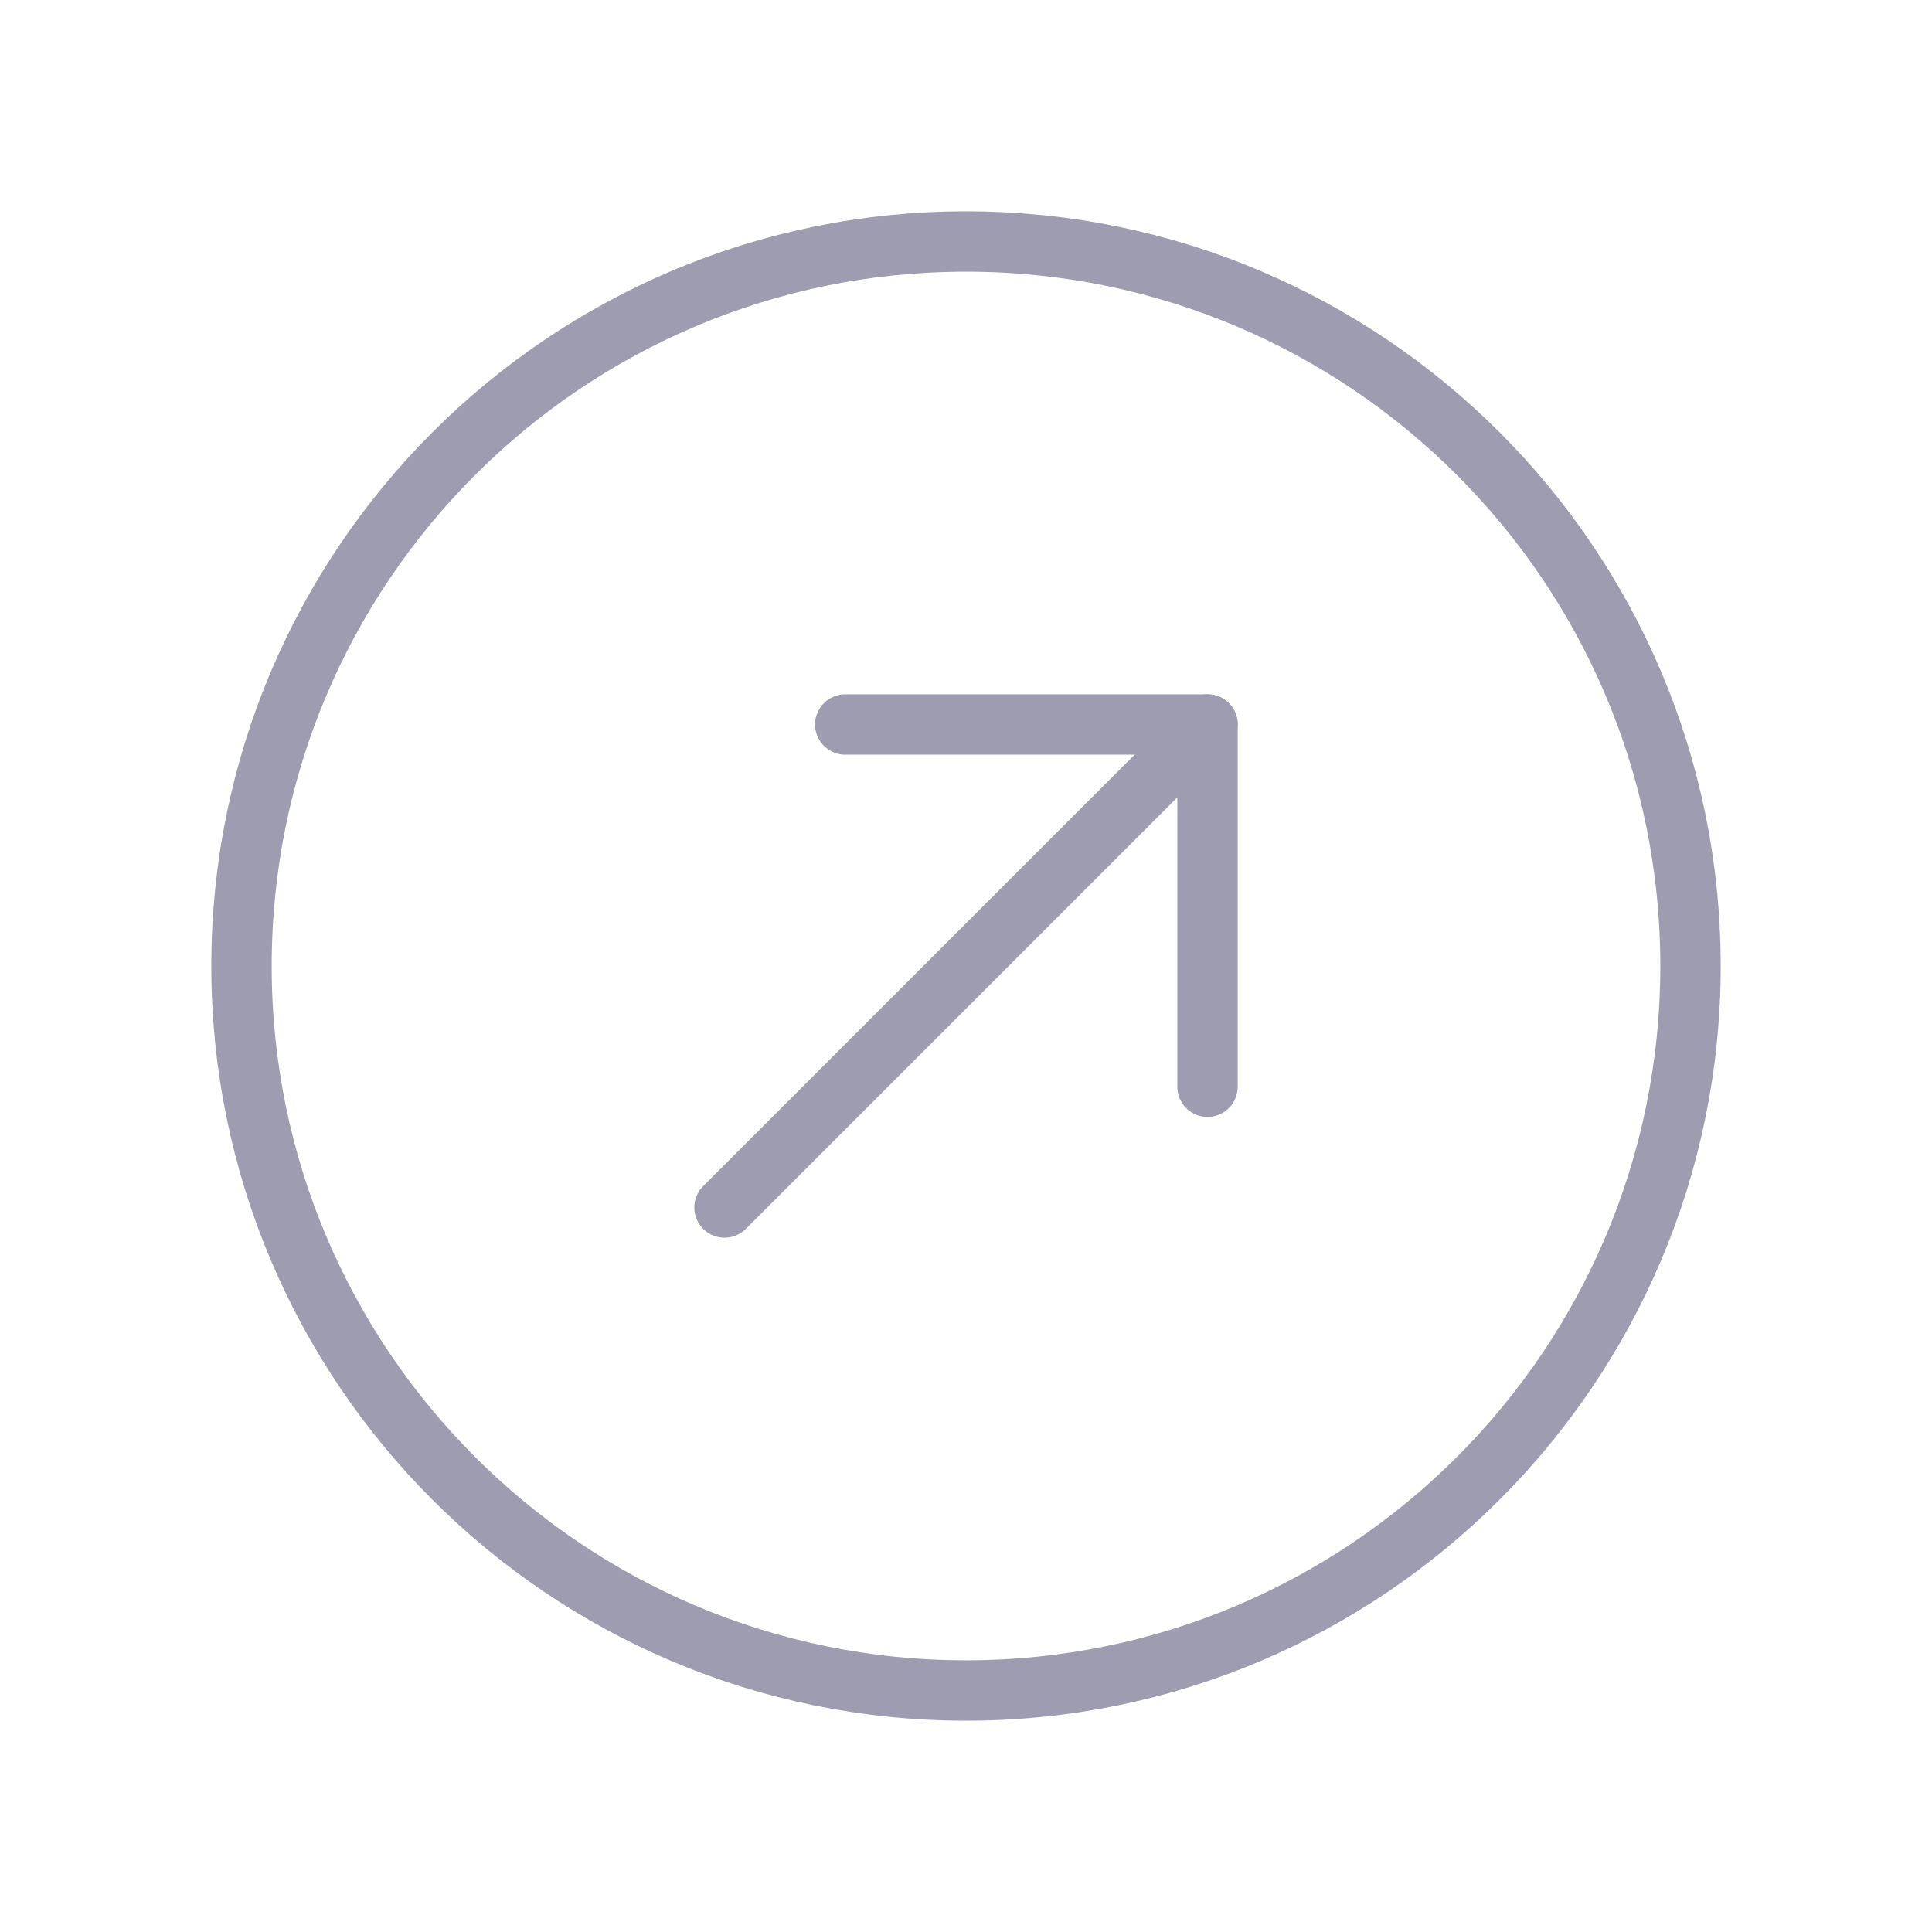 <svg width="32" height="32" viewBox="0 0 32 32" fill="none" xmlns="http://www.w3.org/2000/svg">
<g id="arrow-circle-up-right (1) 1" clip-path="url(#clip0_538_550)">
<path id="Vector" d="M16 28C22.627 28 28 22.627 28 16C28 9.373 22.627 4 16 4C9.373 4 4 9.373 4 16C4 22.627 9.373 28 16 28Z" stroke="#9E9CB1" stroke-linecap="round" stroke-linejoin="round"/>
<path id="Vector_2" d="M20 12L12 20" stroke="#9E9CB1" stroke-linecap="round" stroke-linejoin="round"/>
<path id="Vector_3" d="M14 12H20V18" stroke="#9E9CB1" stroke-linecap="round" stroke-linejoin="round"/>
</g>
<defs>
<clipPath id="clip0_538_550">
<rect width="32" height="32" fill="white"/>
</clipPath>
</defs>
</svg>
